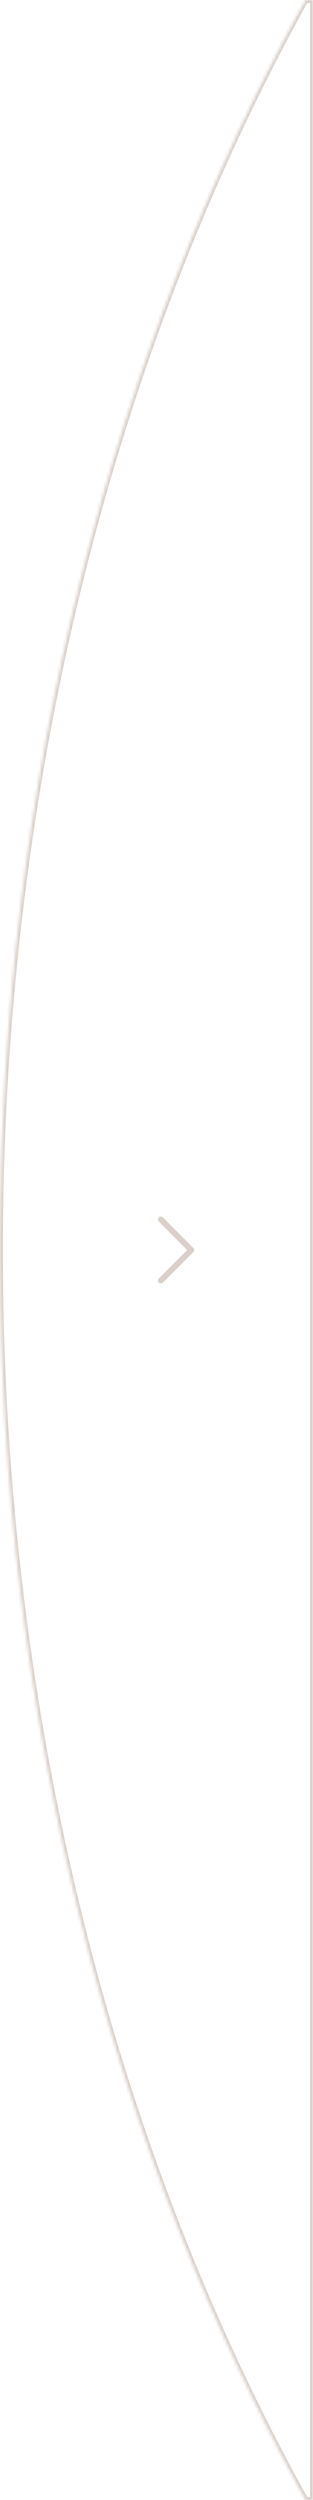 <svg width="108" height="860" viewBox="0 0 108 860" fill="none" xmlns="http://www.w3.org/2000/svg">
<mask id="path-1-inside-1_11_720" fill="white">
<path fill-rule="evenodd" clip-rule="evenodd" d="M105.429 860C39.359 741.343 0 592.106 0 430C0 267.894 39.359 118.657 105.429 0L108 0V860H105.429Z"/>
</mask>
<path d="M105.429 860V861H104.842L104.556 860.486L105.429 860ZM105.429 0L104.556 -0.486L104.842 -1L105.429 -1L105.429 0ZM108 0L108 -1L109 -1V0H108ZM108 860H109V861H108V860ZM1 430C1 591.949 40.322 741.016 106.303 859.514L104.556 860.486C38.397 741.67 -1 592.264 -1 430H1ZM106.303 0.486C40.322 118.984 1 268.051 1 430H-1C-1 267.736 38.397 118.33 104.556 -0.486L106.303 0.486ZM108 1L105.429 1L105.429 -1L108 -1L108 1ZM107 860V0H109V860H107ZM105.429 859H108V861H105.429V859Z" fill="#DACFCA" mask="url(#path-1-inside-1_11_720)"/>
<path d="M55.5 440.5L66 430L55.5 419.5" stroke="#DACFCA" stroke-width="2" stroke-linecap="round" stroke-linejoin="round"/>
</svg>
